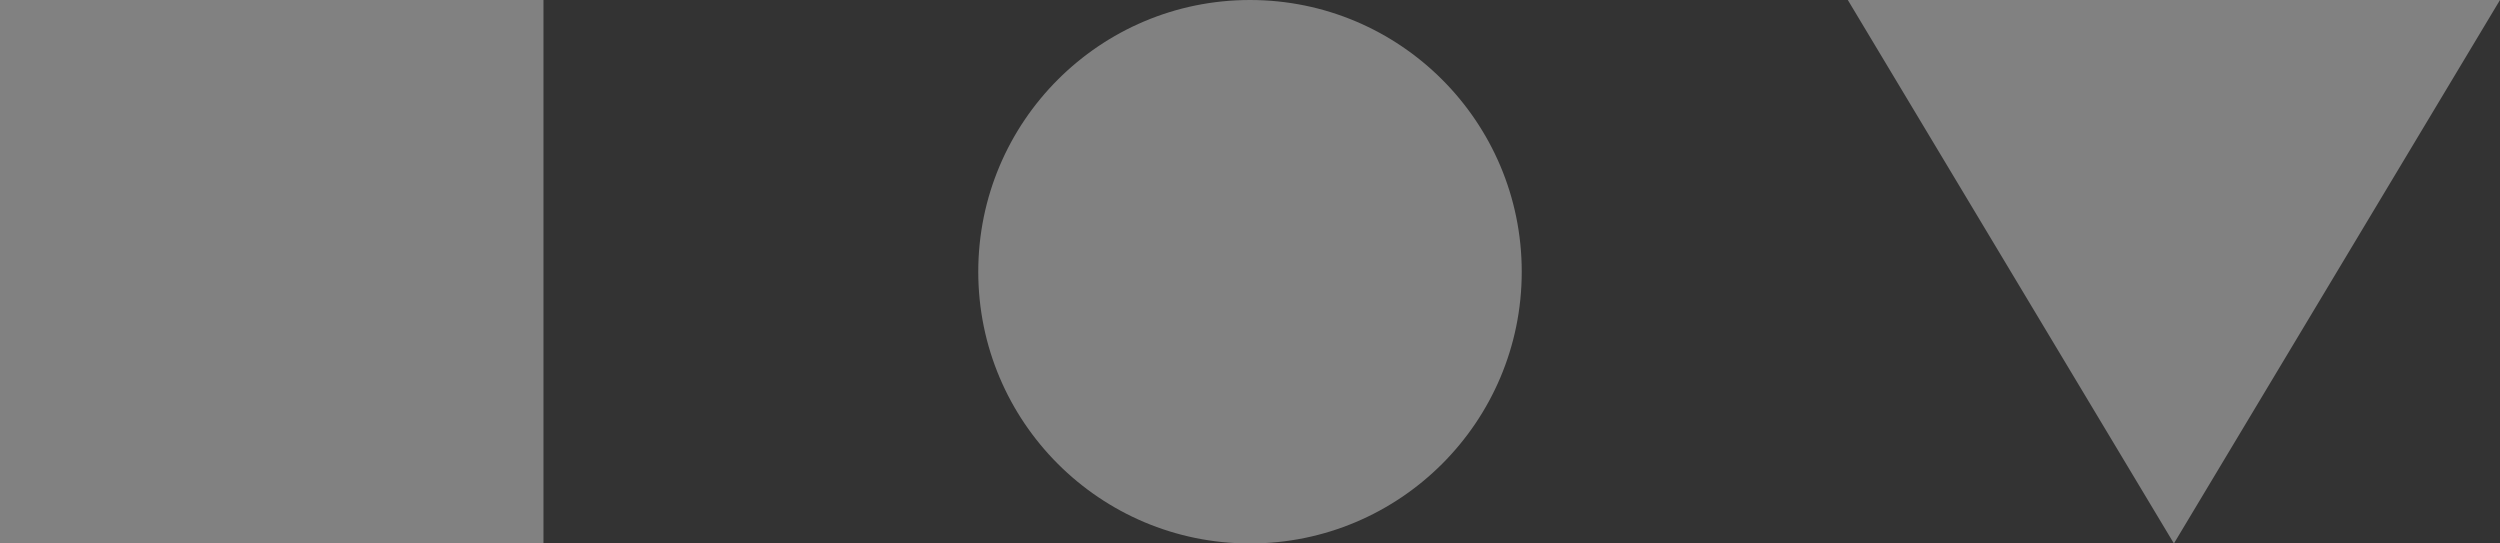 <svg width="46" height="10" viewBox="0 0 46 10" fill="none" xmlns="http://www.w3.org/2000/svg">
<rect x="0" y="0" width="46" height="10" fill="#333333" stroke="none"/>
<path fill-rule="evenodd" clip-rule="evenodd" d="M10 0H0V10H10V0ZM18 5C18 2.239 20.239 0 23 0C25.761 0 28 2.239 28 5C28 7.761 25.761 10 23 10C20.239 10 18 7.761 18 5ZM40 10L46 0H34L40 10Z" fill="white" fill-opacity="0.38"/>
</svg>
